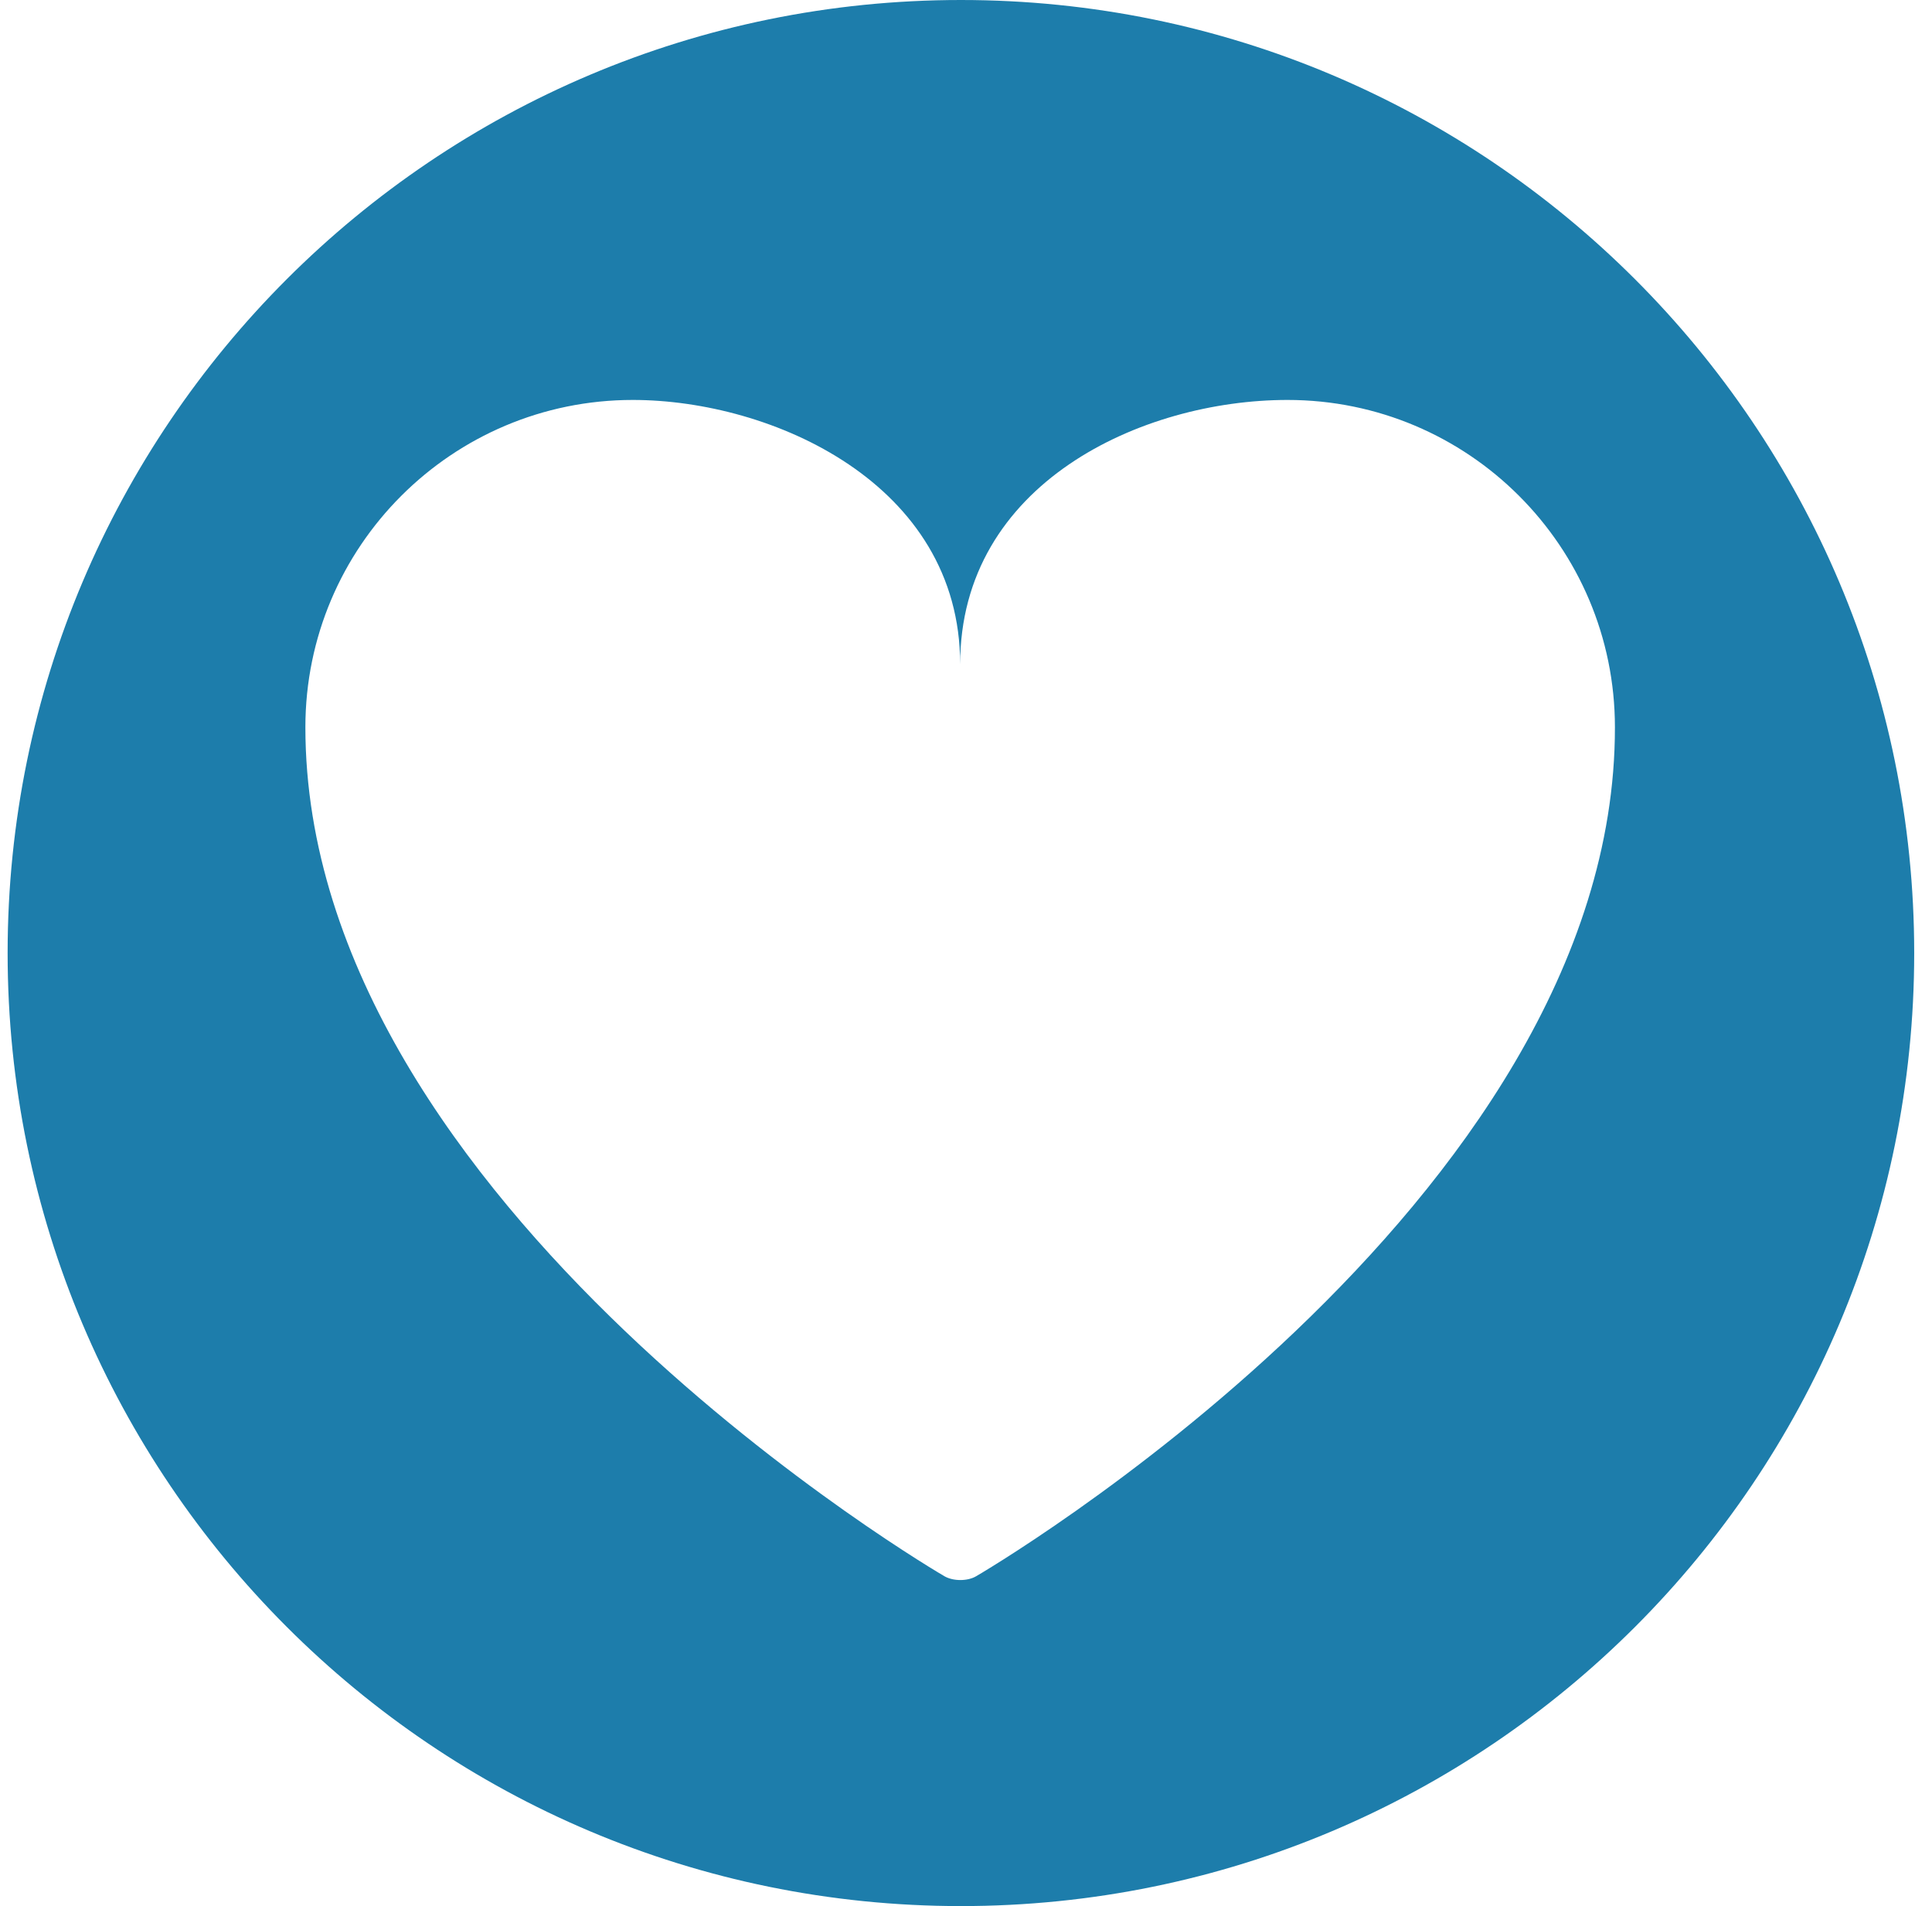 <svg width="76" height="75" viewBox="0 0 76 75" fill="none" xmlns="http://www.w3.org/2000/svg">
<path d="M37.8 0C17.093 0 0.3 16.783 0.3 37.5C0.3 58.207 17.083 75 37.8 75C58.517 75 75.3 58.207 75.3 37.5C75.3 16.793 58.507 0 37.8 0ZM38.398 62.022C38.059 62.221 37.501 62.221 37.153 62.022C37.153 62.022 12.013 47.42 12.013 28.616C12.013 21.504 17.78 15.737 24.892 15.737C30.36 15.737 37.77 19.024 37.77 26.136C37.77 19.024 44.912 15.737 50.649 15.737C57.76 15.737 63.527 21.504 63.527 28.616C63.547 47.42 38.398 62.022 38.398 62.022Z" fill="#1D7DAB"/>
</svg>
